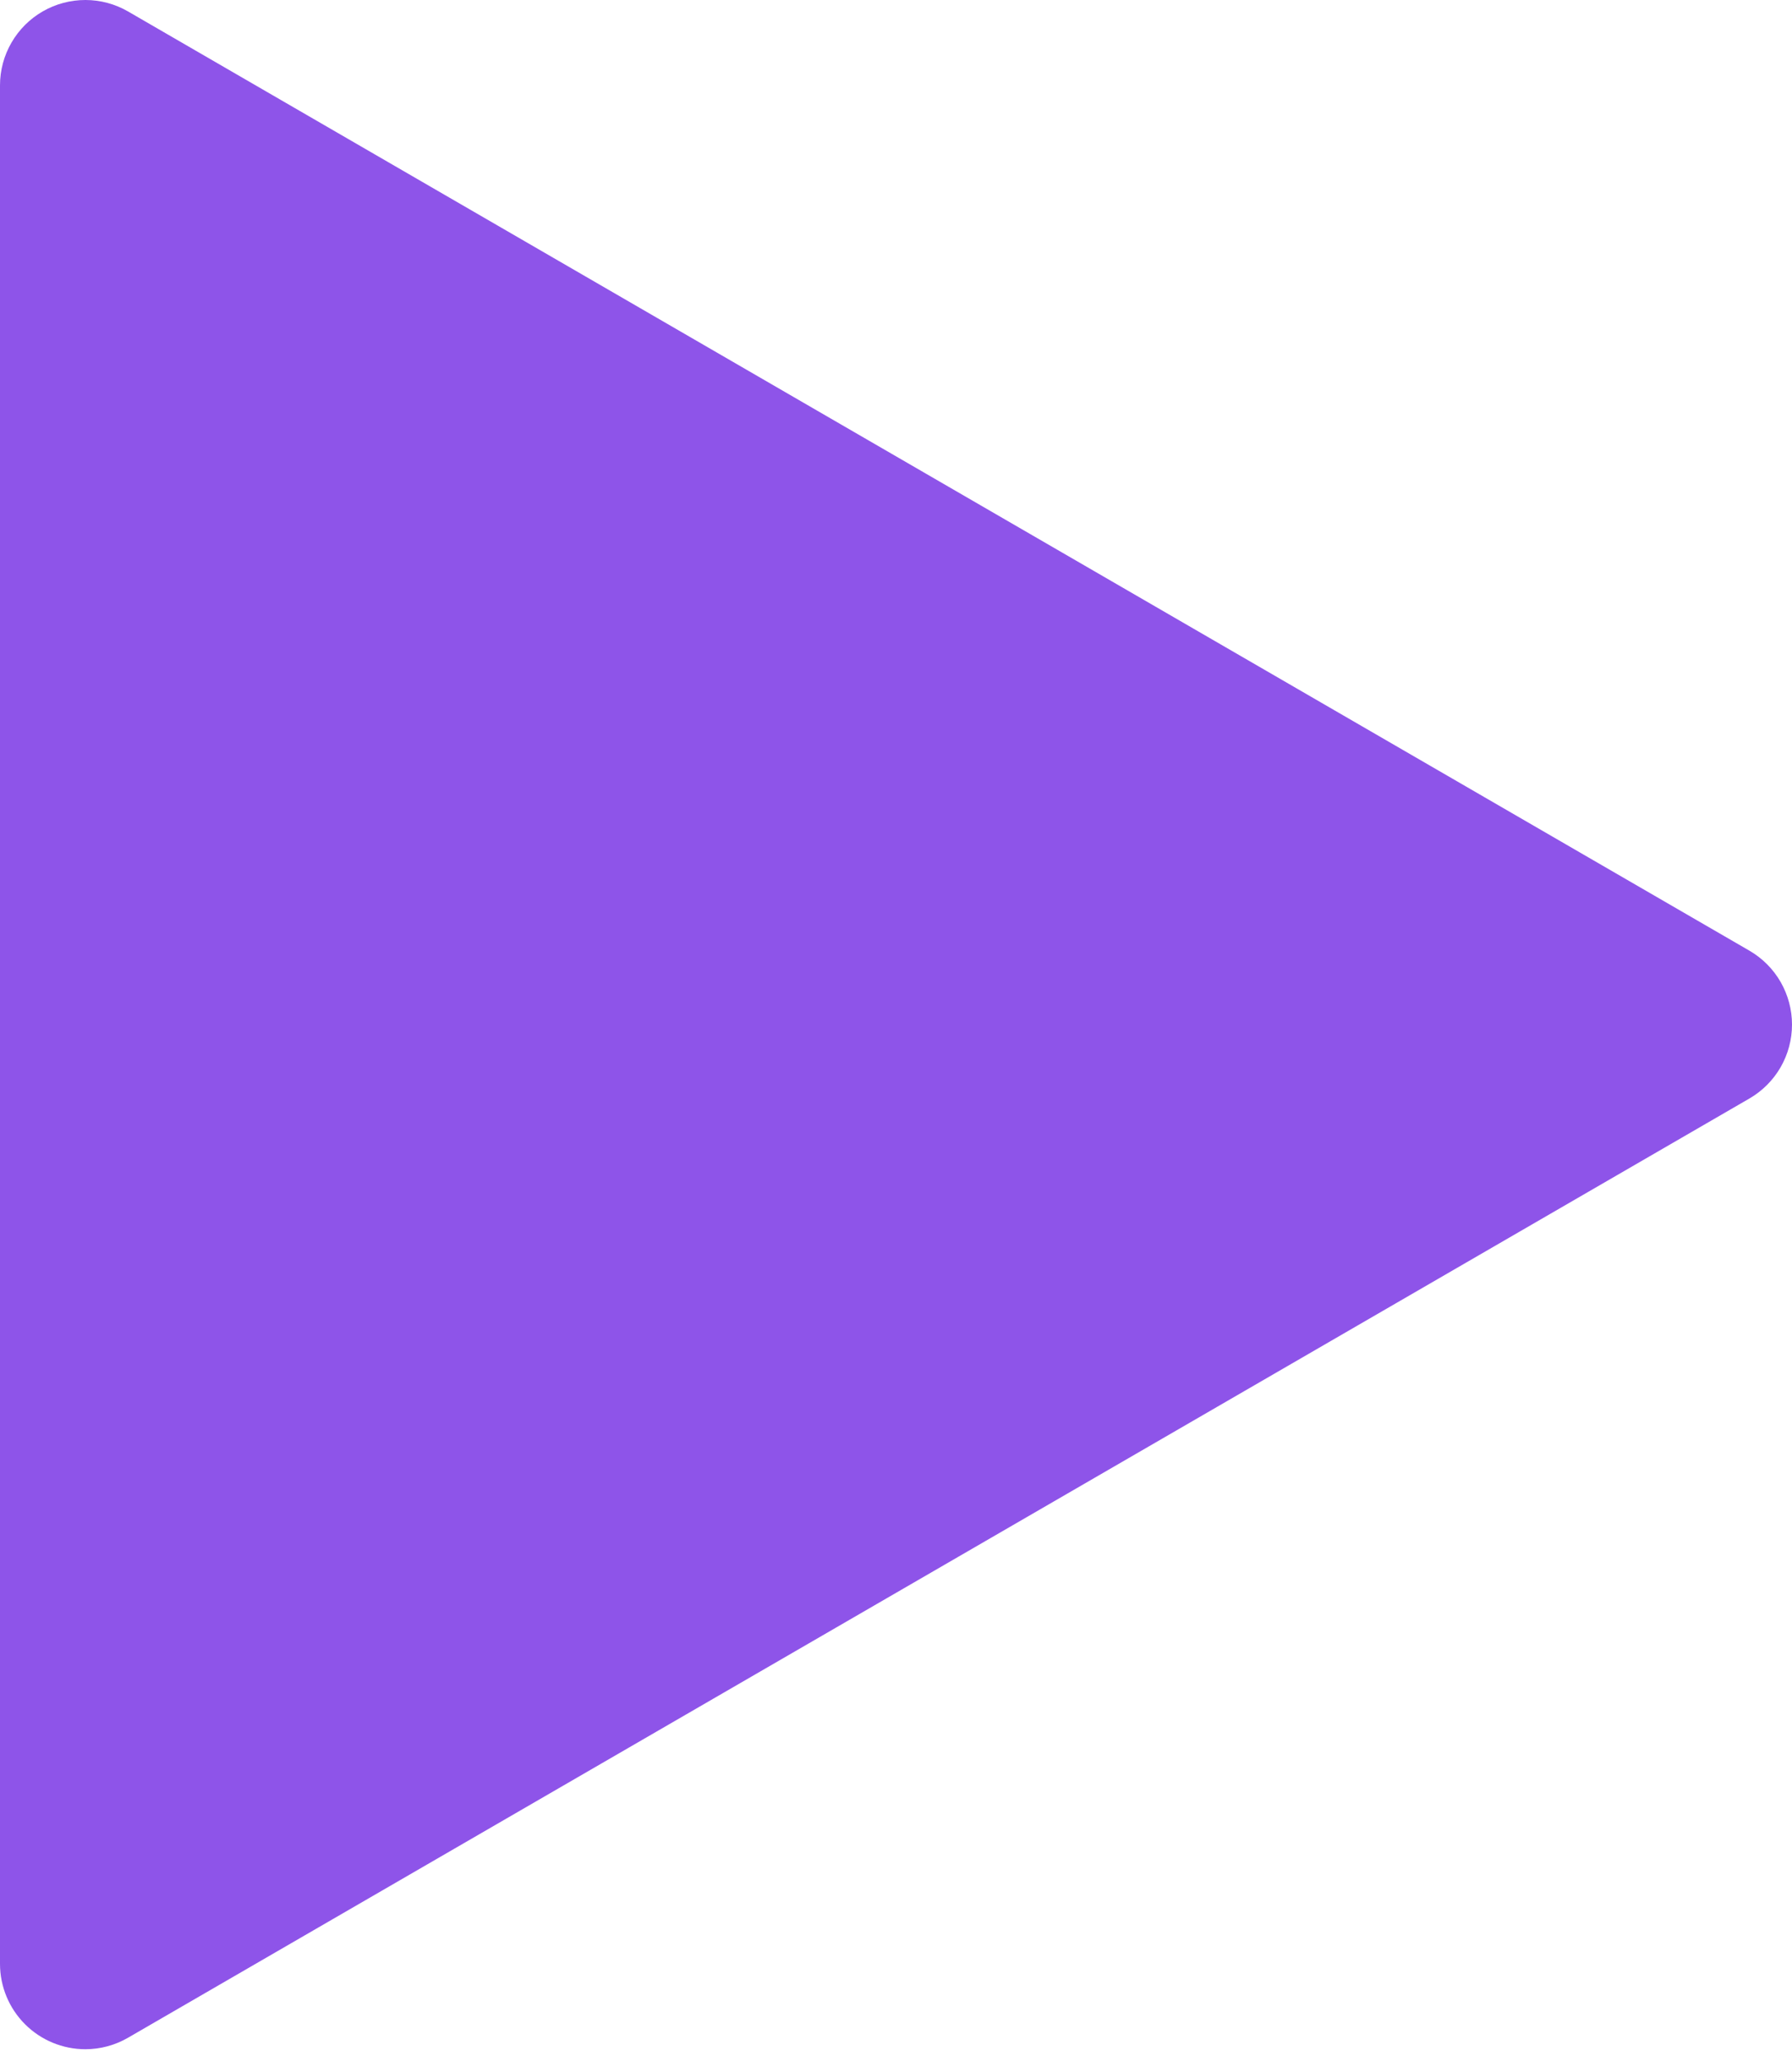 <svg width="40" height="46" viewBox="0 0 40 46" fill="none" xmlns="http://www.w3.org/2000/svg">
<path d="M1.905 45.715C1.4 45.715 0.915 45.514 0.558 45.157C0.201 44.8 0 44.316 0 43.81V1.904C0 1.569 0.088 1.241 0.256 0.951C0.423 0.662 0.664 0.421 0.954 0.254C1.244 0.087 1.572 -0 1.907 9.11624e-07C2.241 0 2.57 0.089 2.859 0.256L39.051 21.209C39.34 21.377 39.579 21.617 39.746 21.906C39.912 22.196 40 22.523 40 22.857C40 23.191 39.912 23.519 39.746 23.808C39.579 24.097 39.34 24.337 39.051 24.505L2.859 45.458C2.569 45.626 2.24 45.715 1.905 45.715Z" fill="#8E54E9"/>
</svg>
